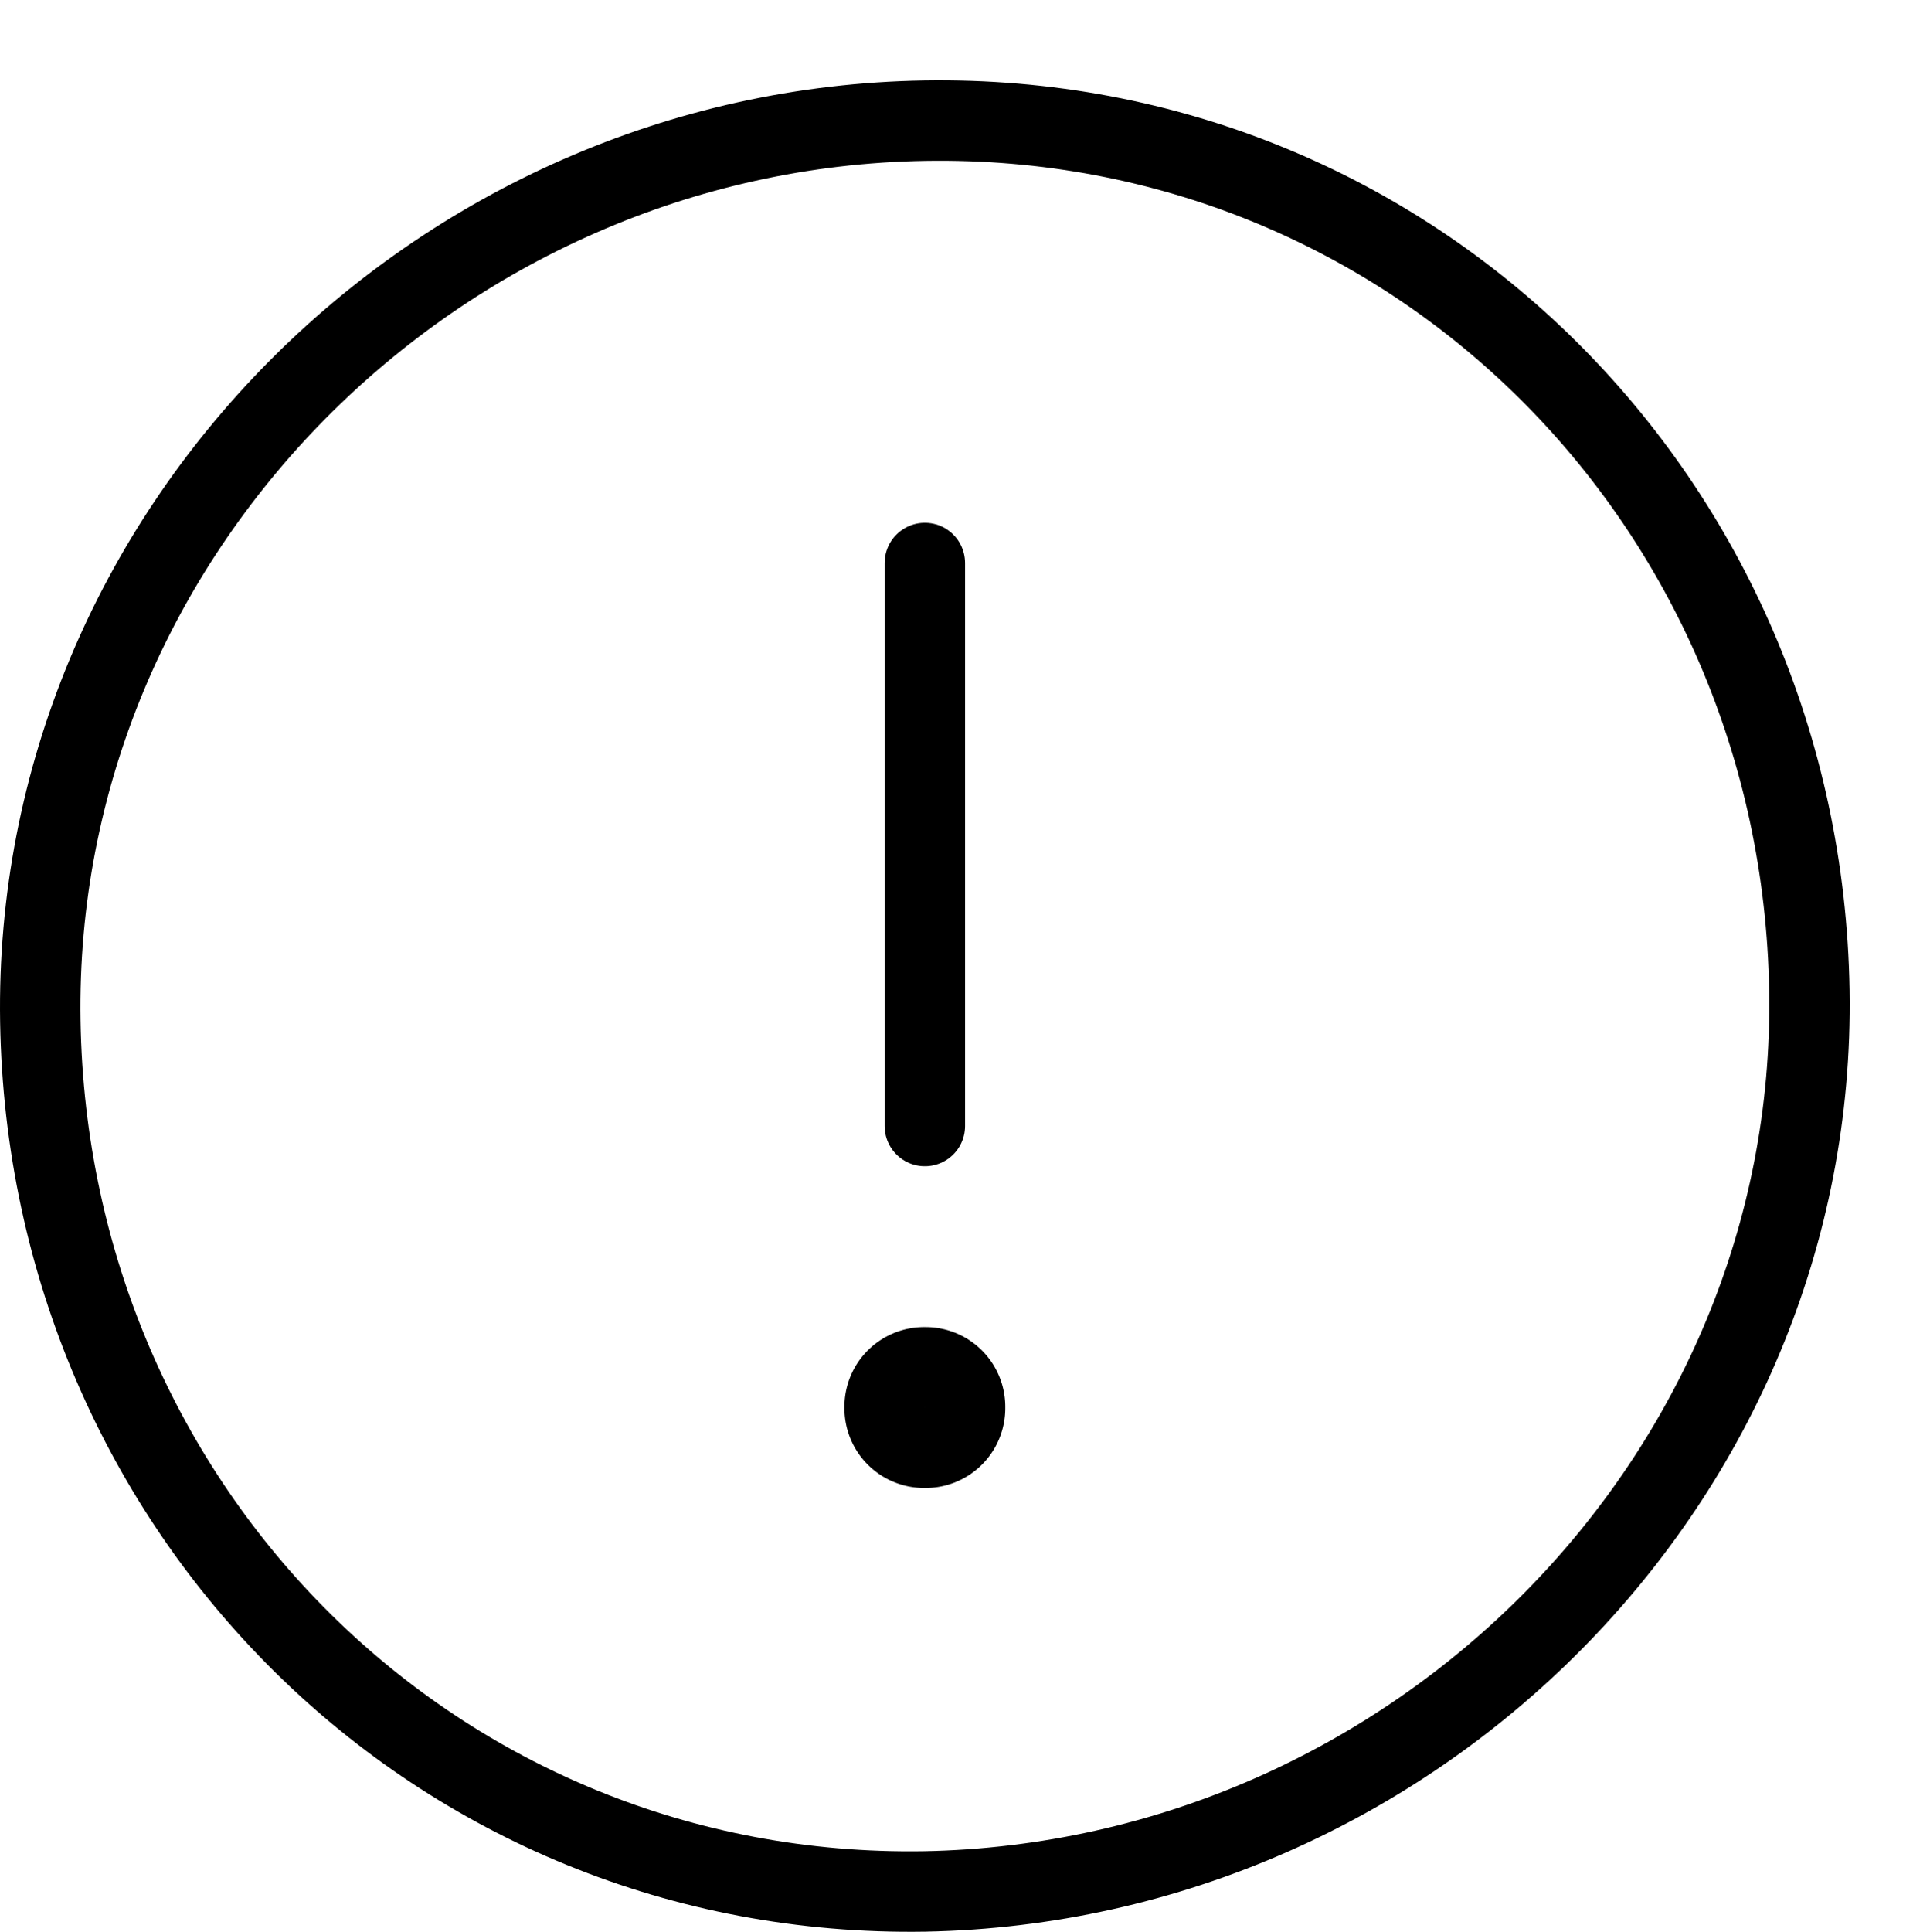 <svg xmlns="http://www.w3.org/2000/svg" viewBox="0 0 144.009 144.109"><path d="M135,73.9c.6,36.4-29.5,66.5-66,67.2-36.4.6-65.4-28.4-66-64.9S32.6,9.6,69,9,134.4,37.4,135,73.9Z" transform="translate(0.009)" style="fill:none;stroke:#000;stroke-linecap:round;stroke-linejoin:round;stroke-width:6px"/><line x1="69.009" y1="84" x2="69.009" y2="42" style="fill:none;stroke:#000;stroke-linecap:round;stroke-linejoin:round;stroke-width:6px"/><path d="M72,105a2.946,2.946,0,0,1-3,3h0a2.946,2.946,0,0,1-3-3h0a2.946,2.946,0,0,1,3-3h0a2.946,2.946,0,0,1,3,3Z" transform="translate(0.009)" style="fill:none;stroke:#000;stroke-linejoin:round;stroke-width:6px"/><rect x="0.009" width="144" height="144" style="fill:none"/></svg>